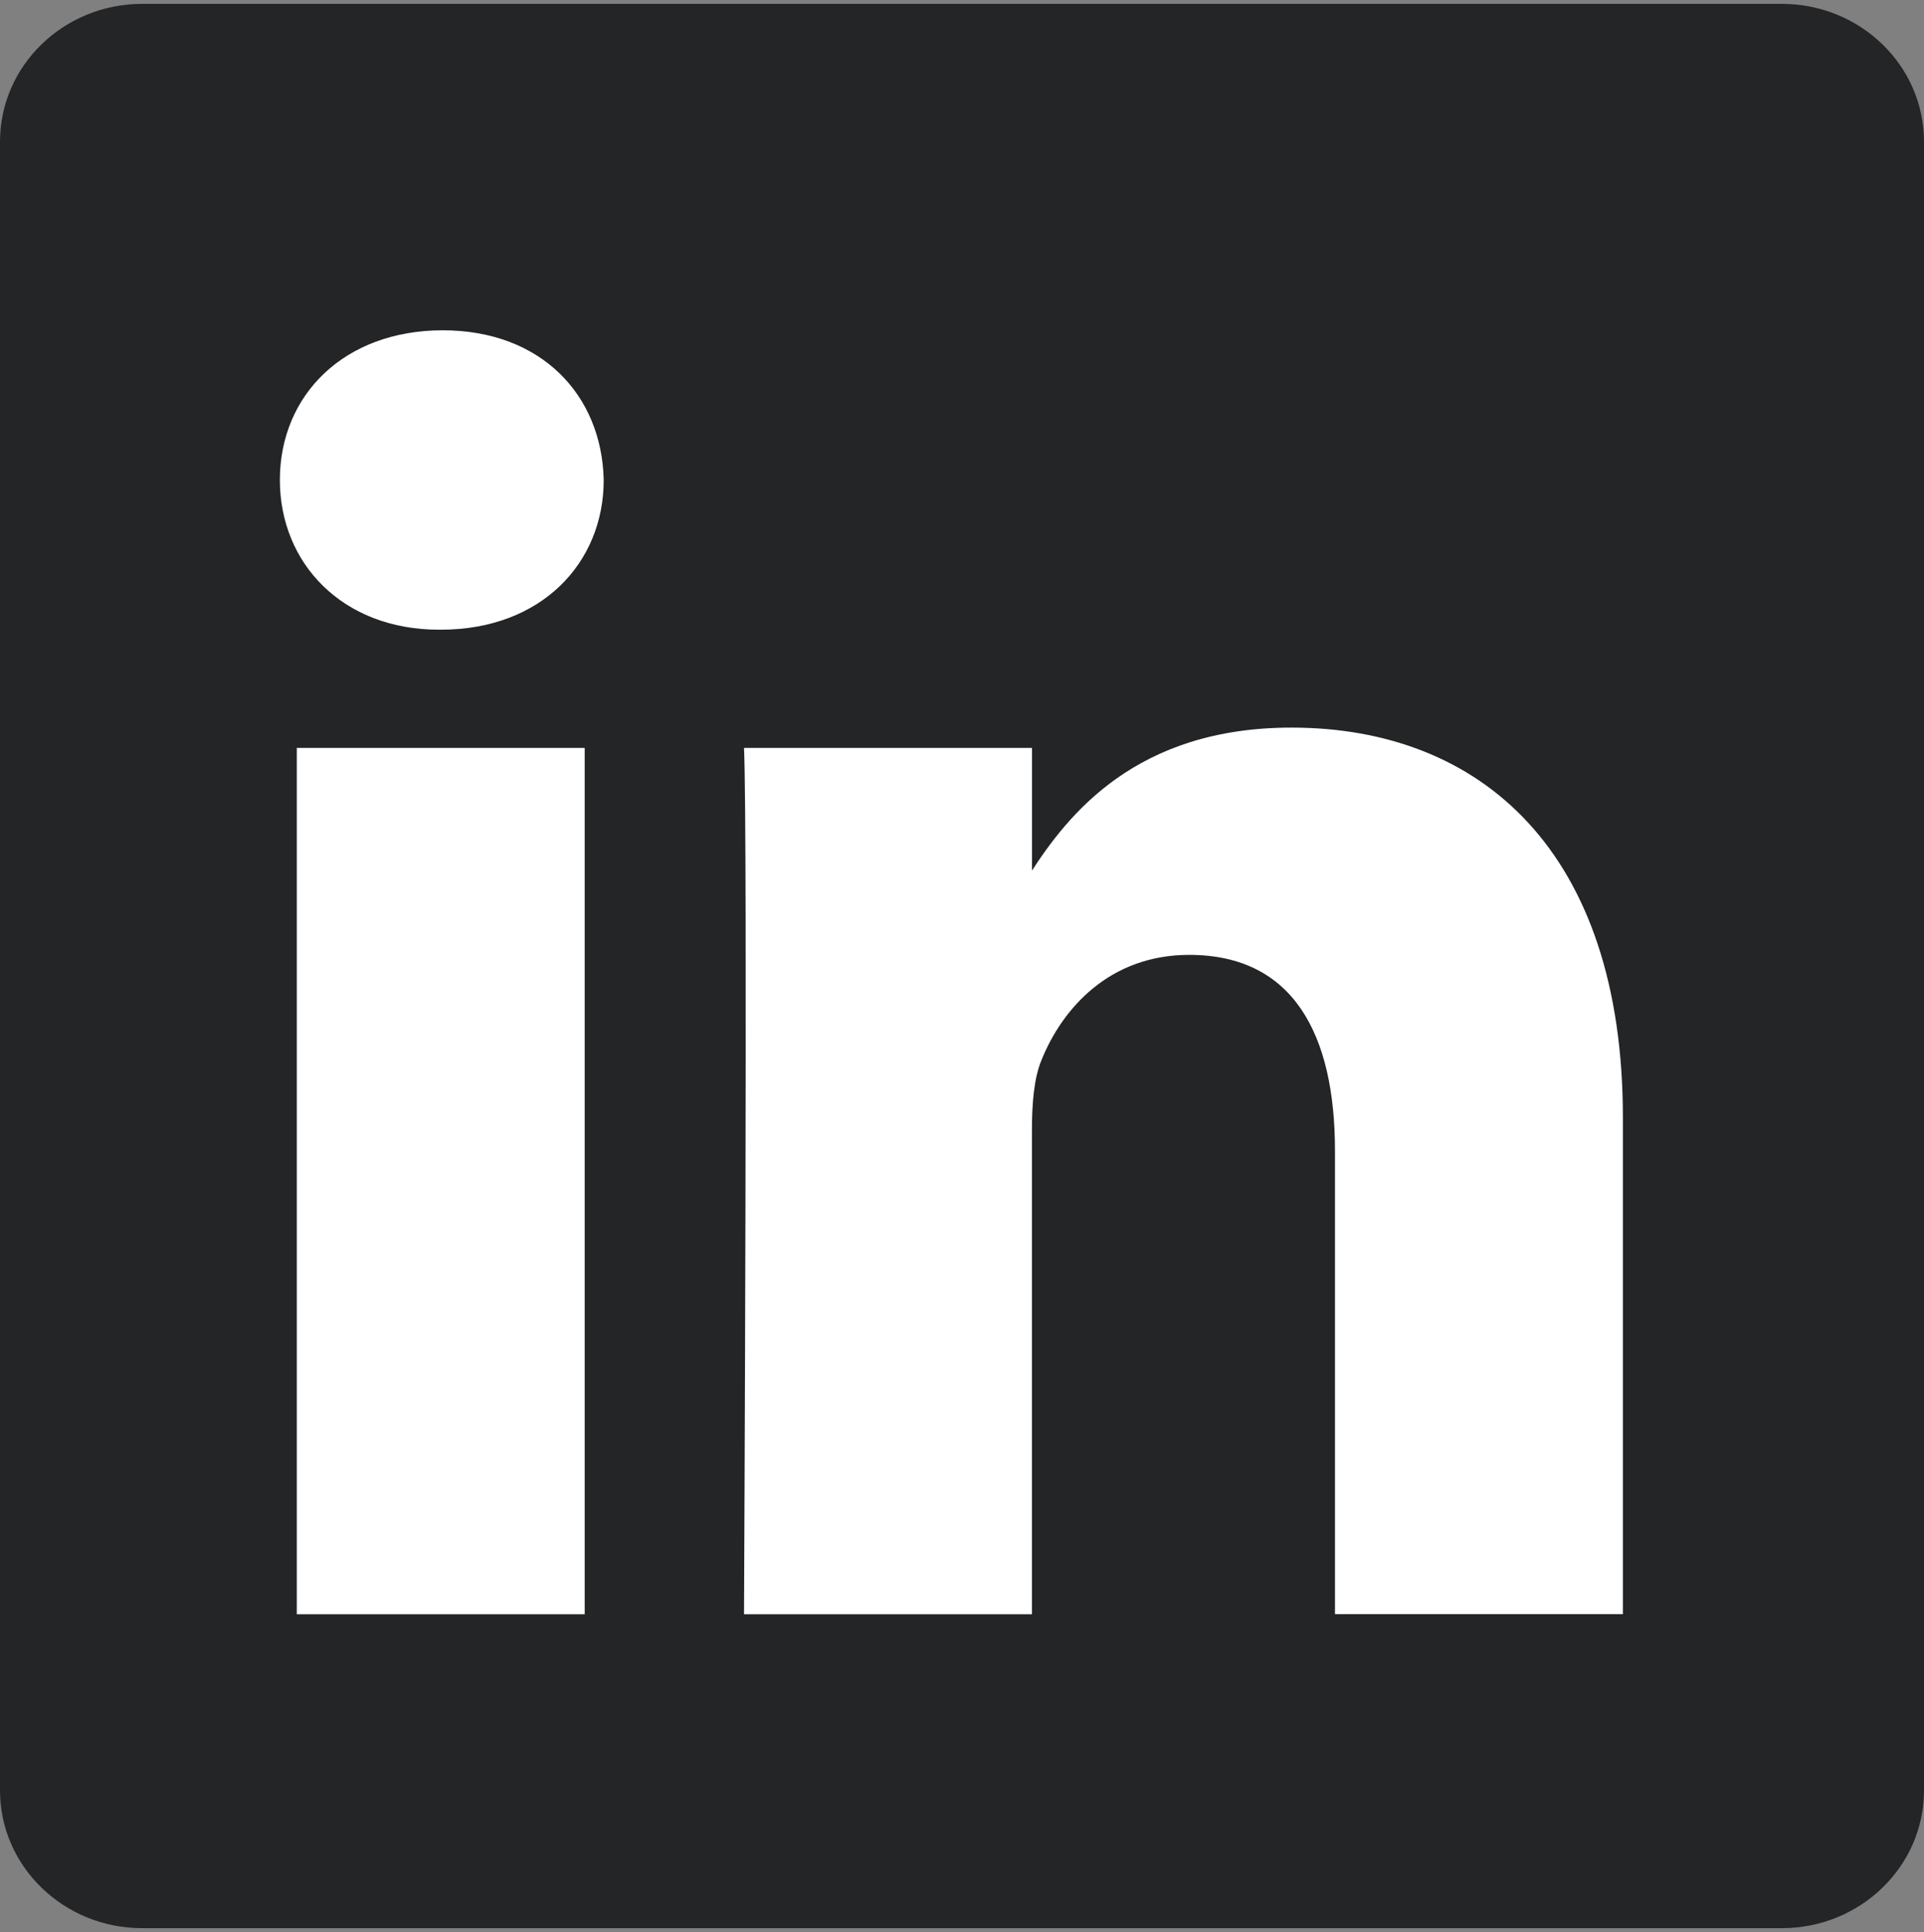 <?xml version="1.0" encoding="utf-8"?>
<!-- Generator: Adobe Illustrator 24.1.1, SVG Export Plug-In . SVG Version: 6.00 Build 0)  -->
<svg version="1.1" id="Camada_1" xmlns="http://www.w3.org/2000/svg" xmlns:xlink="http://www.w3.org/1999/xlink" x="0px" y="0px"
	 viewBox="0 0 2490 2500" style="enable-background:new 0 0 2490 2500;" xml:space="preserve">
<rect x="0" y="0" width="2490" height="2500" fill="#808080" stroke="none"/>
<style type="text/css">
	.st0{fill:#232527;}
	.st1{fill:#FFFFFF;}
</style>
<g>
	<path class="st0" d="M0,183.4C0,84.9,82.4,5,184,5H2306c101.6,0,184,79.9,184,178.4v2133.3c0,98.5-82.4,178.3-184,178.3H184
		c-101.6,0-184-79.8-184-178.3V183.4L0,183.4z"/>
	<path class="st1" d="M756.7,2088.8v-1121H384.1v1121H756.7L756.7,2088.8z M570.5,814.8c129.9,0,210.8-86.1,210.8-193.7
		c-2.4-110-80.9-193.7-208.3-193.7c-127.5,0-210.8,83.7-210.8,193.7c0,107.6,80.8,193.7,205.9,193.7L570.5,814.8L570.5,814.8z
		 M962.9,2088.8h372.6v-626c0-33.5,2.4-67,12.3-90.9c26.9-67,88.2-136.3,191.2-136.3c134.8,0,188.7,102.8,188.7,253.5v599.6h372.6
		V1446c0-344.3-183.8-504.5-428.9-504.5c-201,0-289.2,112.3-338.3,188.8h2.5V967.8H962.9C967.8,1073,962.9,2088.8,962.9,2088.8
		L962.9,2088.8z"/>
</g>
</svg>
